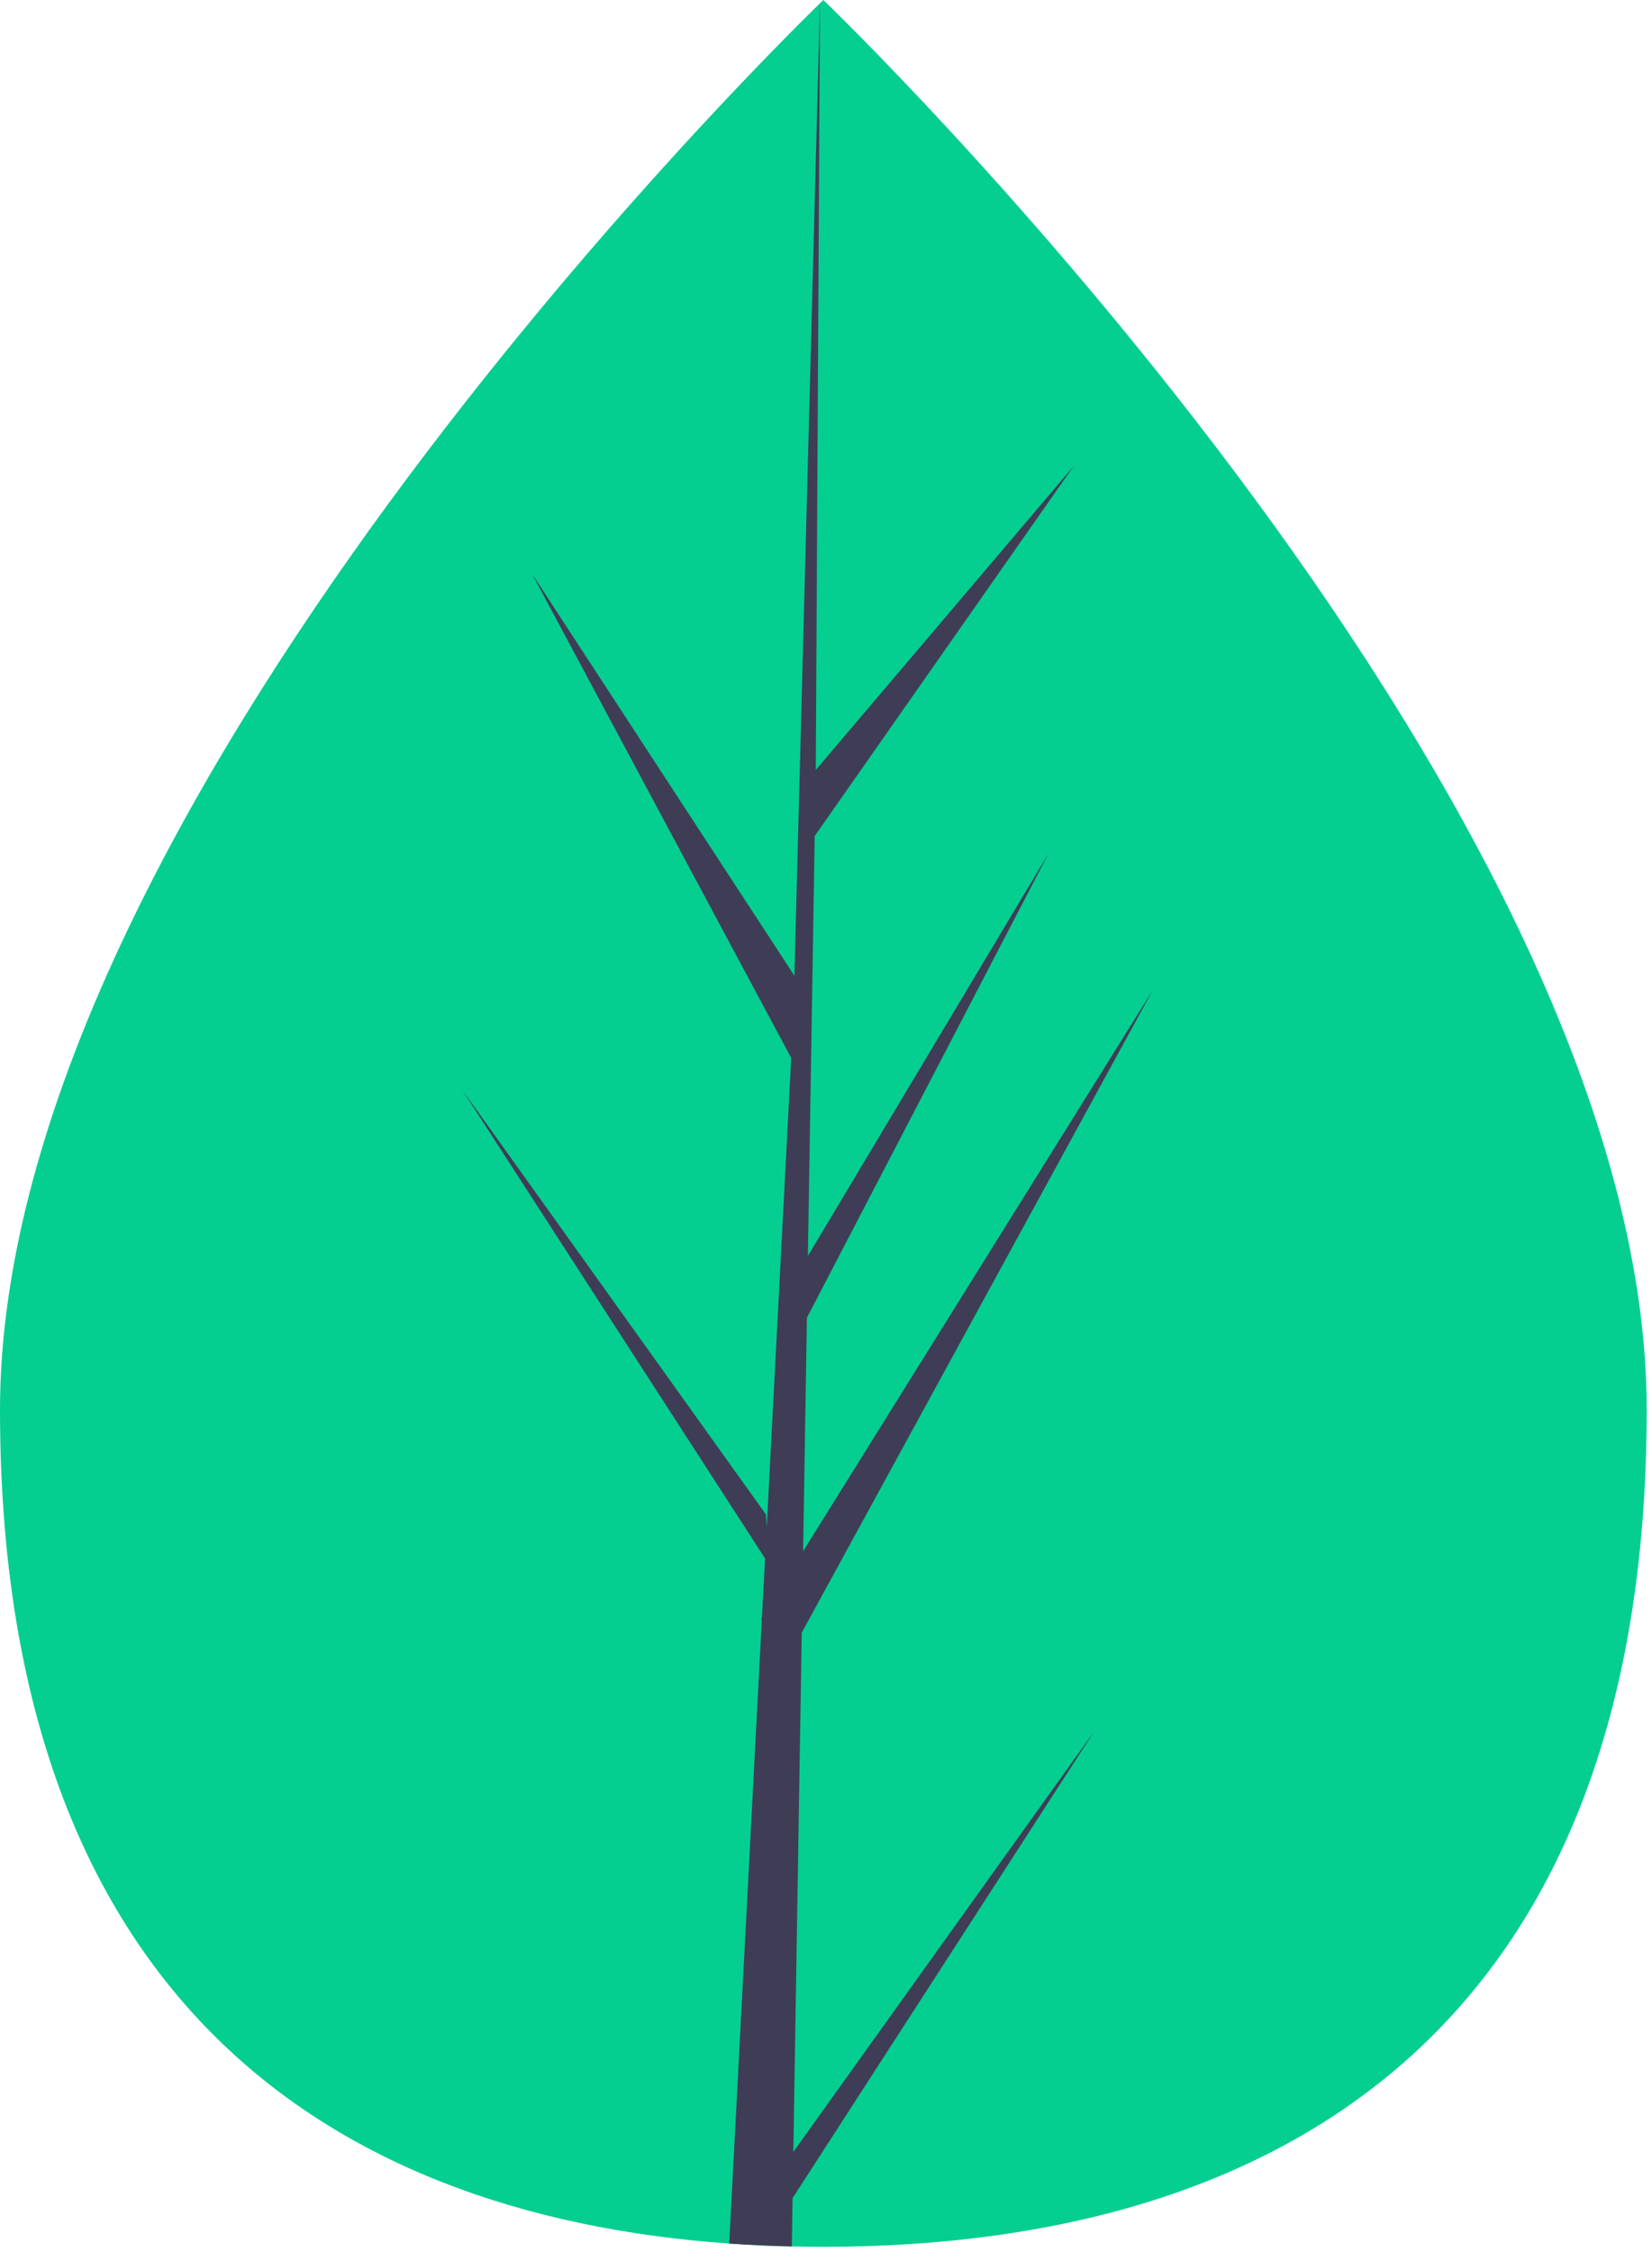 <svg width="218" height="297" viewBox="0 0 218 297" fill="none" xmlns="http://www.w3.org/2000/svg">
<path d="M217.3 185.92C217.3 267.75 168.66 296.32 108.65 296.32C107.26 296.32 105.87 296.3 104.49 296.27C101.71 296.21 98.95 296.08 96.23 295.89C42.07 292.06 0 262.02 0 185.92C0 107.18 100.62 7.81 108.2 0.44L108.201 0.436L108.203 0.433L108.206 0.431L108.21 0.43C108.5 0.14 108.65 0 108.65 0C108.65 0 217.3 104.1 217.3 185.92Z" fill="#05CE91"/>
<path d="M104.69 283.8L144.43 228.28L104.59 289.9L104.49 296.27C101.71 296.21 98.95 296.08 96.23 295.89L100.51 214.03L100.48 213.39L100.55 213.28L100.96 205.54L61.02 143.77L101.08 199.74L101.18 201.38L104.41 139.53L70.22 75.7L104.83 128.68L108.2 0.44L108.21 3.05176e-05V0.43L107.65 101.55L141.69 61.46L107.51 110.26L106.61 165.64L138.4 112.49L106.48 173.79L105.98 204.58L152.11 130.6L105.8 215.32L104.69 283.8Z" fill="#3F3D56"/>
</svg>
